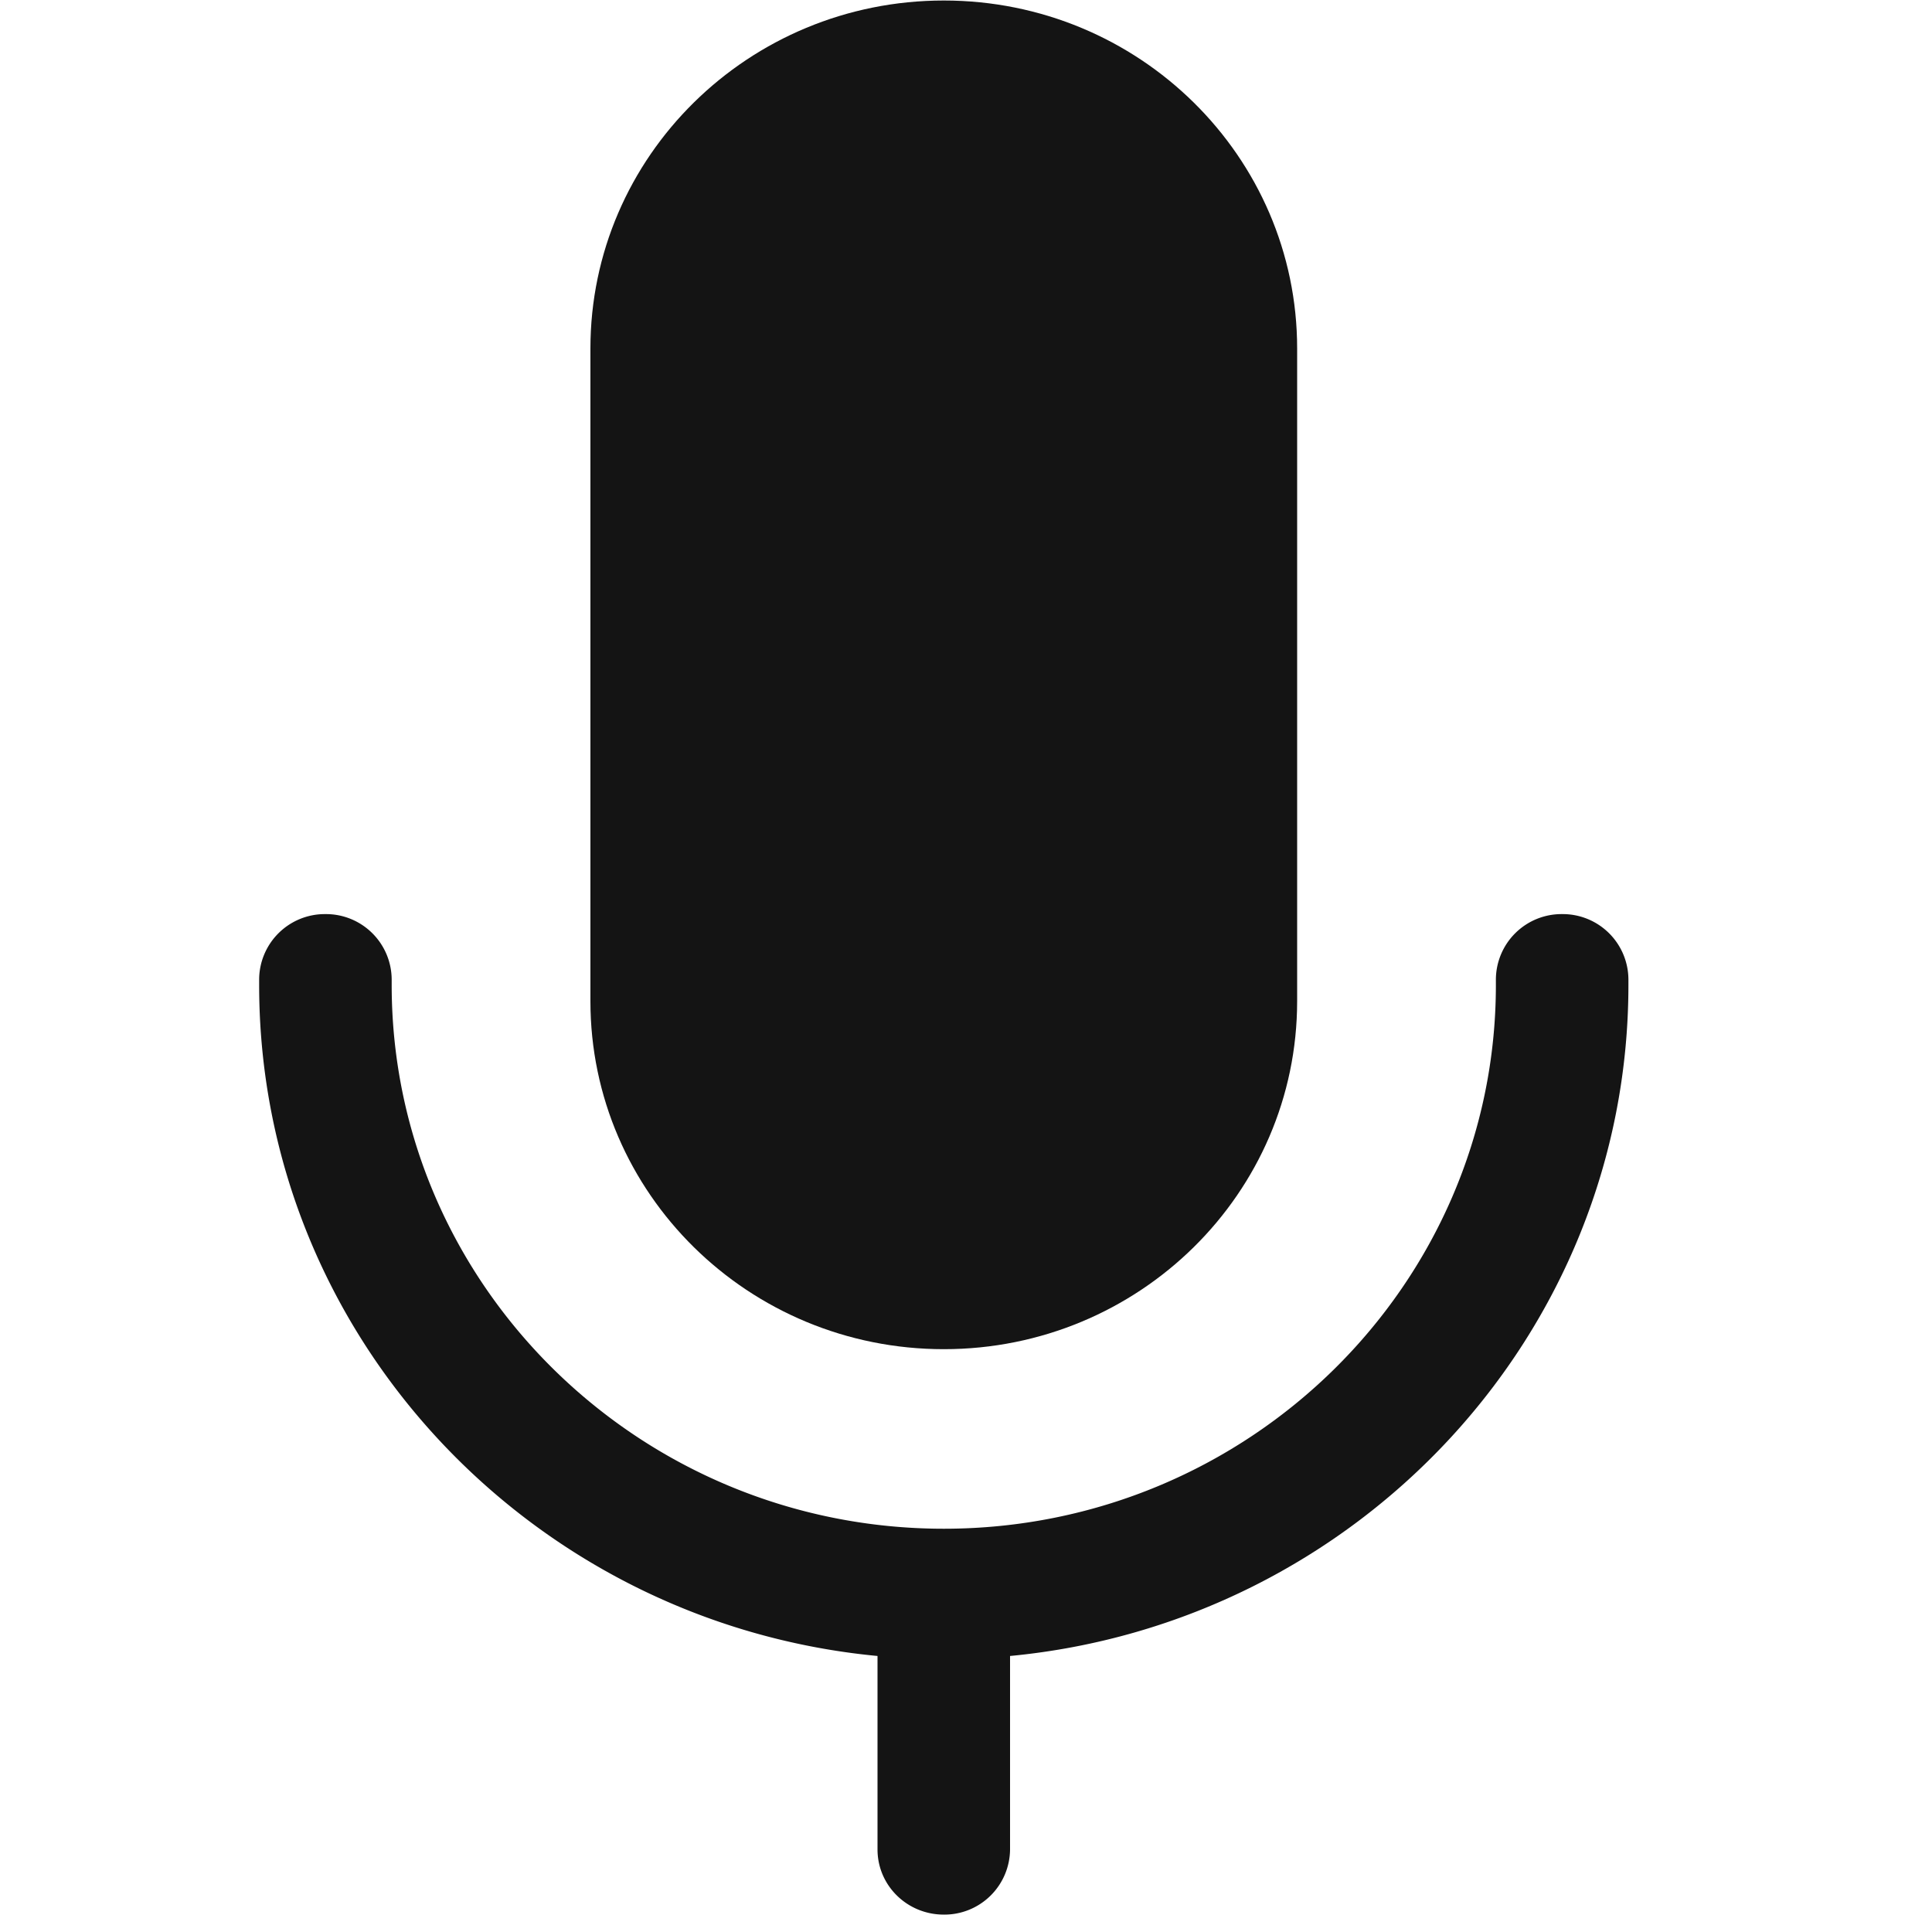 <?xml version="1.0" standalone="no"?><!DOCTYPE svg PUBLIC "-//W3C//DTD SVG 1.1//EN" "http://www.w3.org/Graphics/SVG/1.1/DTD/svg11.dtd"><svg class="icon" width="32px" height="32.00px" viewBox="0 0 1024 1024" version="1.1" xmlns="http://www.w3.org/2000/svg"><path d="M500.258 715.093c103.424 0 187.255-82.603 187.255-184.457V184.73c0-101.854-83.831-184.457-187.255-184.457-103.492 0-187.324 82.603-187.324 184.457v345.907c0 101.854 83.831 184.457 187.324 184.457z" fill="#141414" /><path d="M828.006 484.489a34.816 34.816 0 0 0-35.157 34.611v3.004c0 158.925-131.277 288.154-292.591 288.154-161.382 0-292.659-129.297-292.659-288.222v-2.935a34.816 34.816 0 0 0-35.157-34.611 34.816 34.816 0 0 0-35.089 34.611v2.935c0 185.412 144.043 338.193 327.748 355.669v102.537c0 19.115 15.701 34.543 35.157 34.543a34.816 34.816 0 0 0 35.089-34.543v-102.537c183.637-17.476 327.748-170.257 327.748-355.669v-2.935a34.816 34.816 0 0 0-35.089-34.611z" fill="#141414" /></svg>